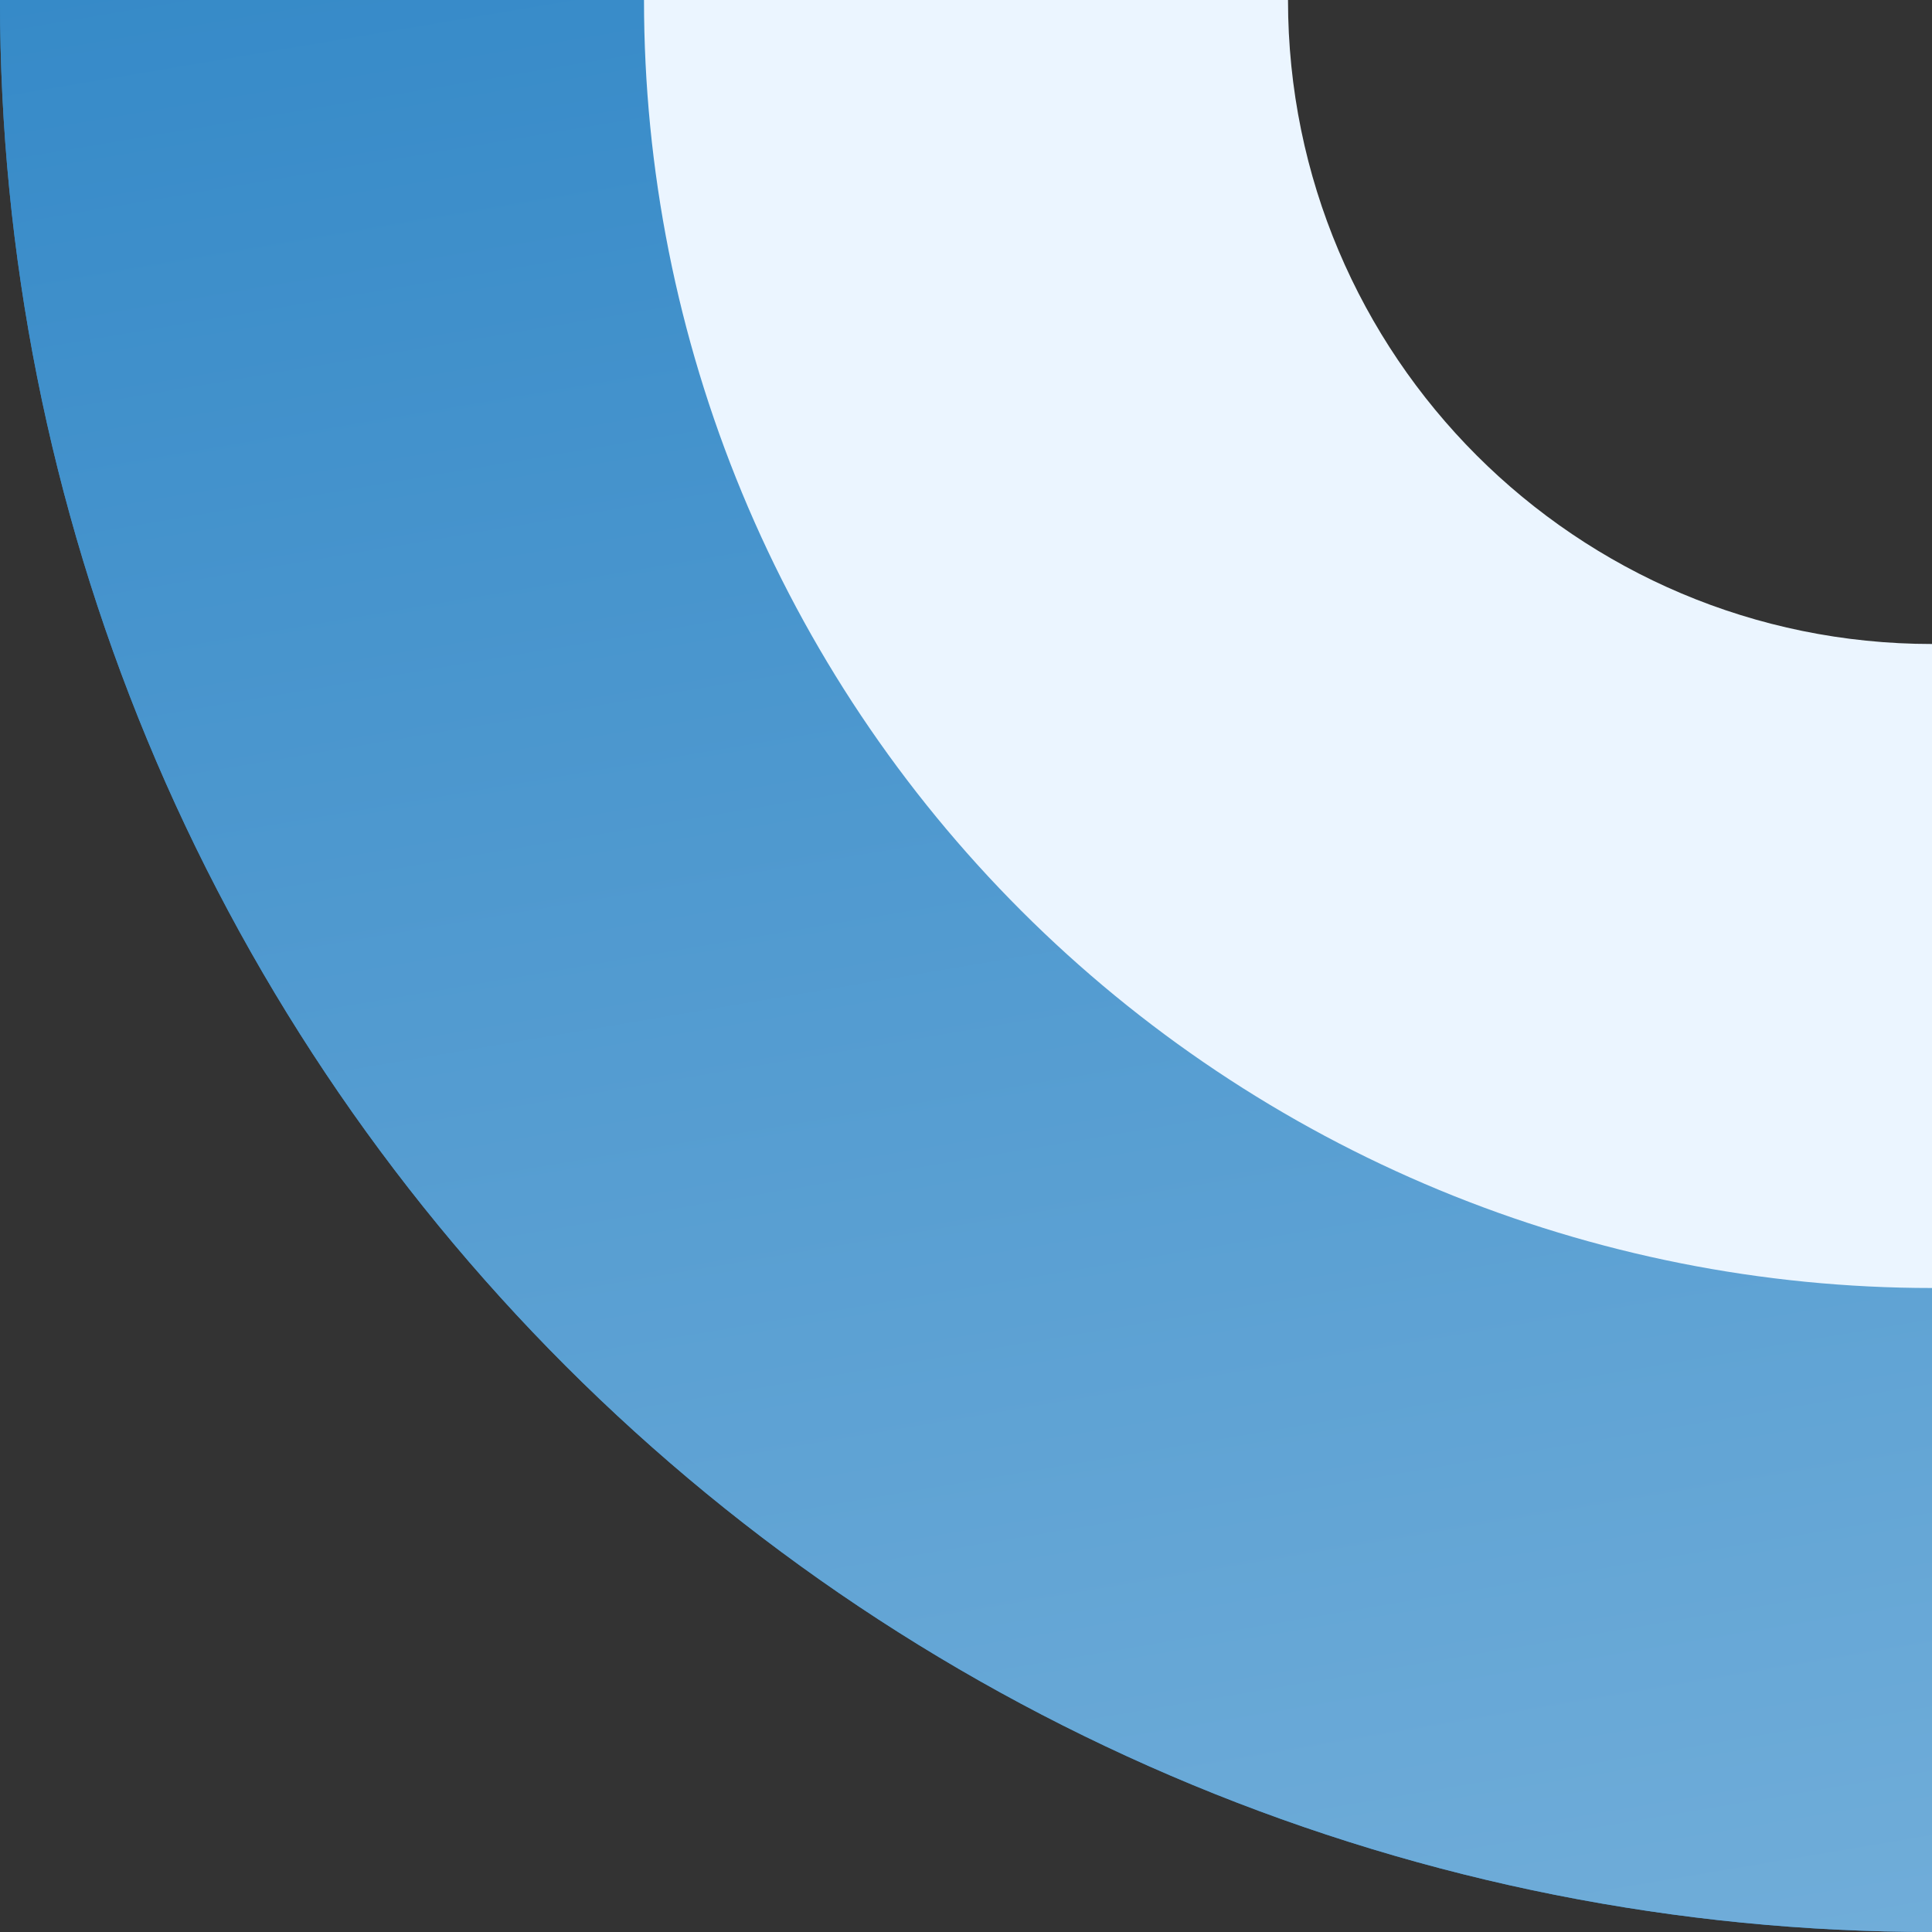 <svg width="300" height="300" viewBox="0 0 300 300" fill="none" xmlns="http://www.w3.org/2000/svg">
<rect x="0" y="0" width="300" height="300" fill="#333333" stroke="none"/>
<path fill-rule="evenodd" clip-rule="evenodd" d="M185.195 277.164C221.593 292.24 260.603 300 300 300V150C217.157 150 150 82.843 150 0L0 0C0 39.397 7.76 78.407 22.836 114.805C37.913 151.203 60.01 184.274 87.868 212.132C115.726 239.99 148.797 262.087 185.195 277.164Z" fill="#368AC8"/>
<path fill-rule="evenodd" clip-rule="evenodd" d="M185.195 277.164C221.593 292.24 260.603 300 300 300V150C217.157 150 150 82.843 150 0L0 0C0 39.397 7.76 78.407 22.836 114.805C37.913 151.203 60.01 184.274 87.868 212.132C115.726 239.99 148.797 262.087 185.195 277.164Z" fill="url(#paint0_linear_11349_15750)"/>
<path fill-rule="evenodd" clip-rule="evenodd" d="M223.463 184.776C247.728 194.827 273.736 200 300 200V100C244.772 100 200 55.228 200 8.74228e-06L100 0C100 26.264 105.173 52.272 115.224 76.537C125.275 100.802 140.007 122.85 158.579 141.421C177.15 159.993 199.198 174.725 223.463 184.776Z" fill="#EBF5FF"/>
<defs>
<linearGradient id="paint0_linear_11349_15750" x1="300" y1="300" x2="242.542" y2="-40.882" gradientUnits="userSpaceOnUse">
<stop stop-color="#70ADD9"/>
<stop offset="1" stop-color="#368AC8"/>
</linearGradient>
</defs>
</svg>
